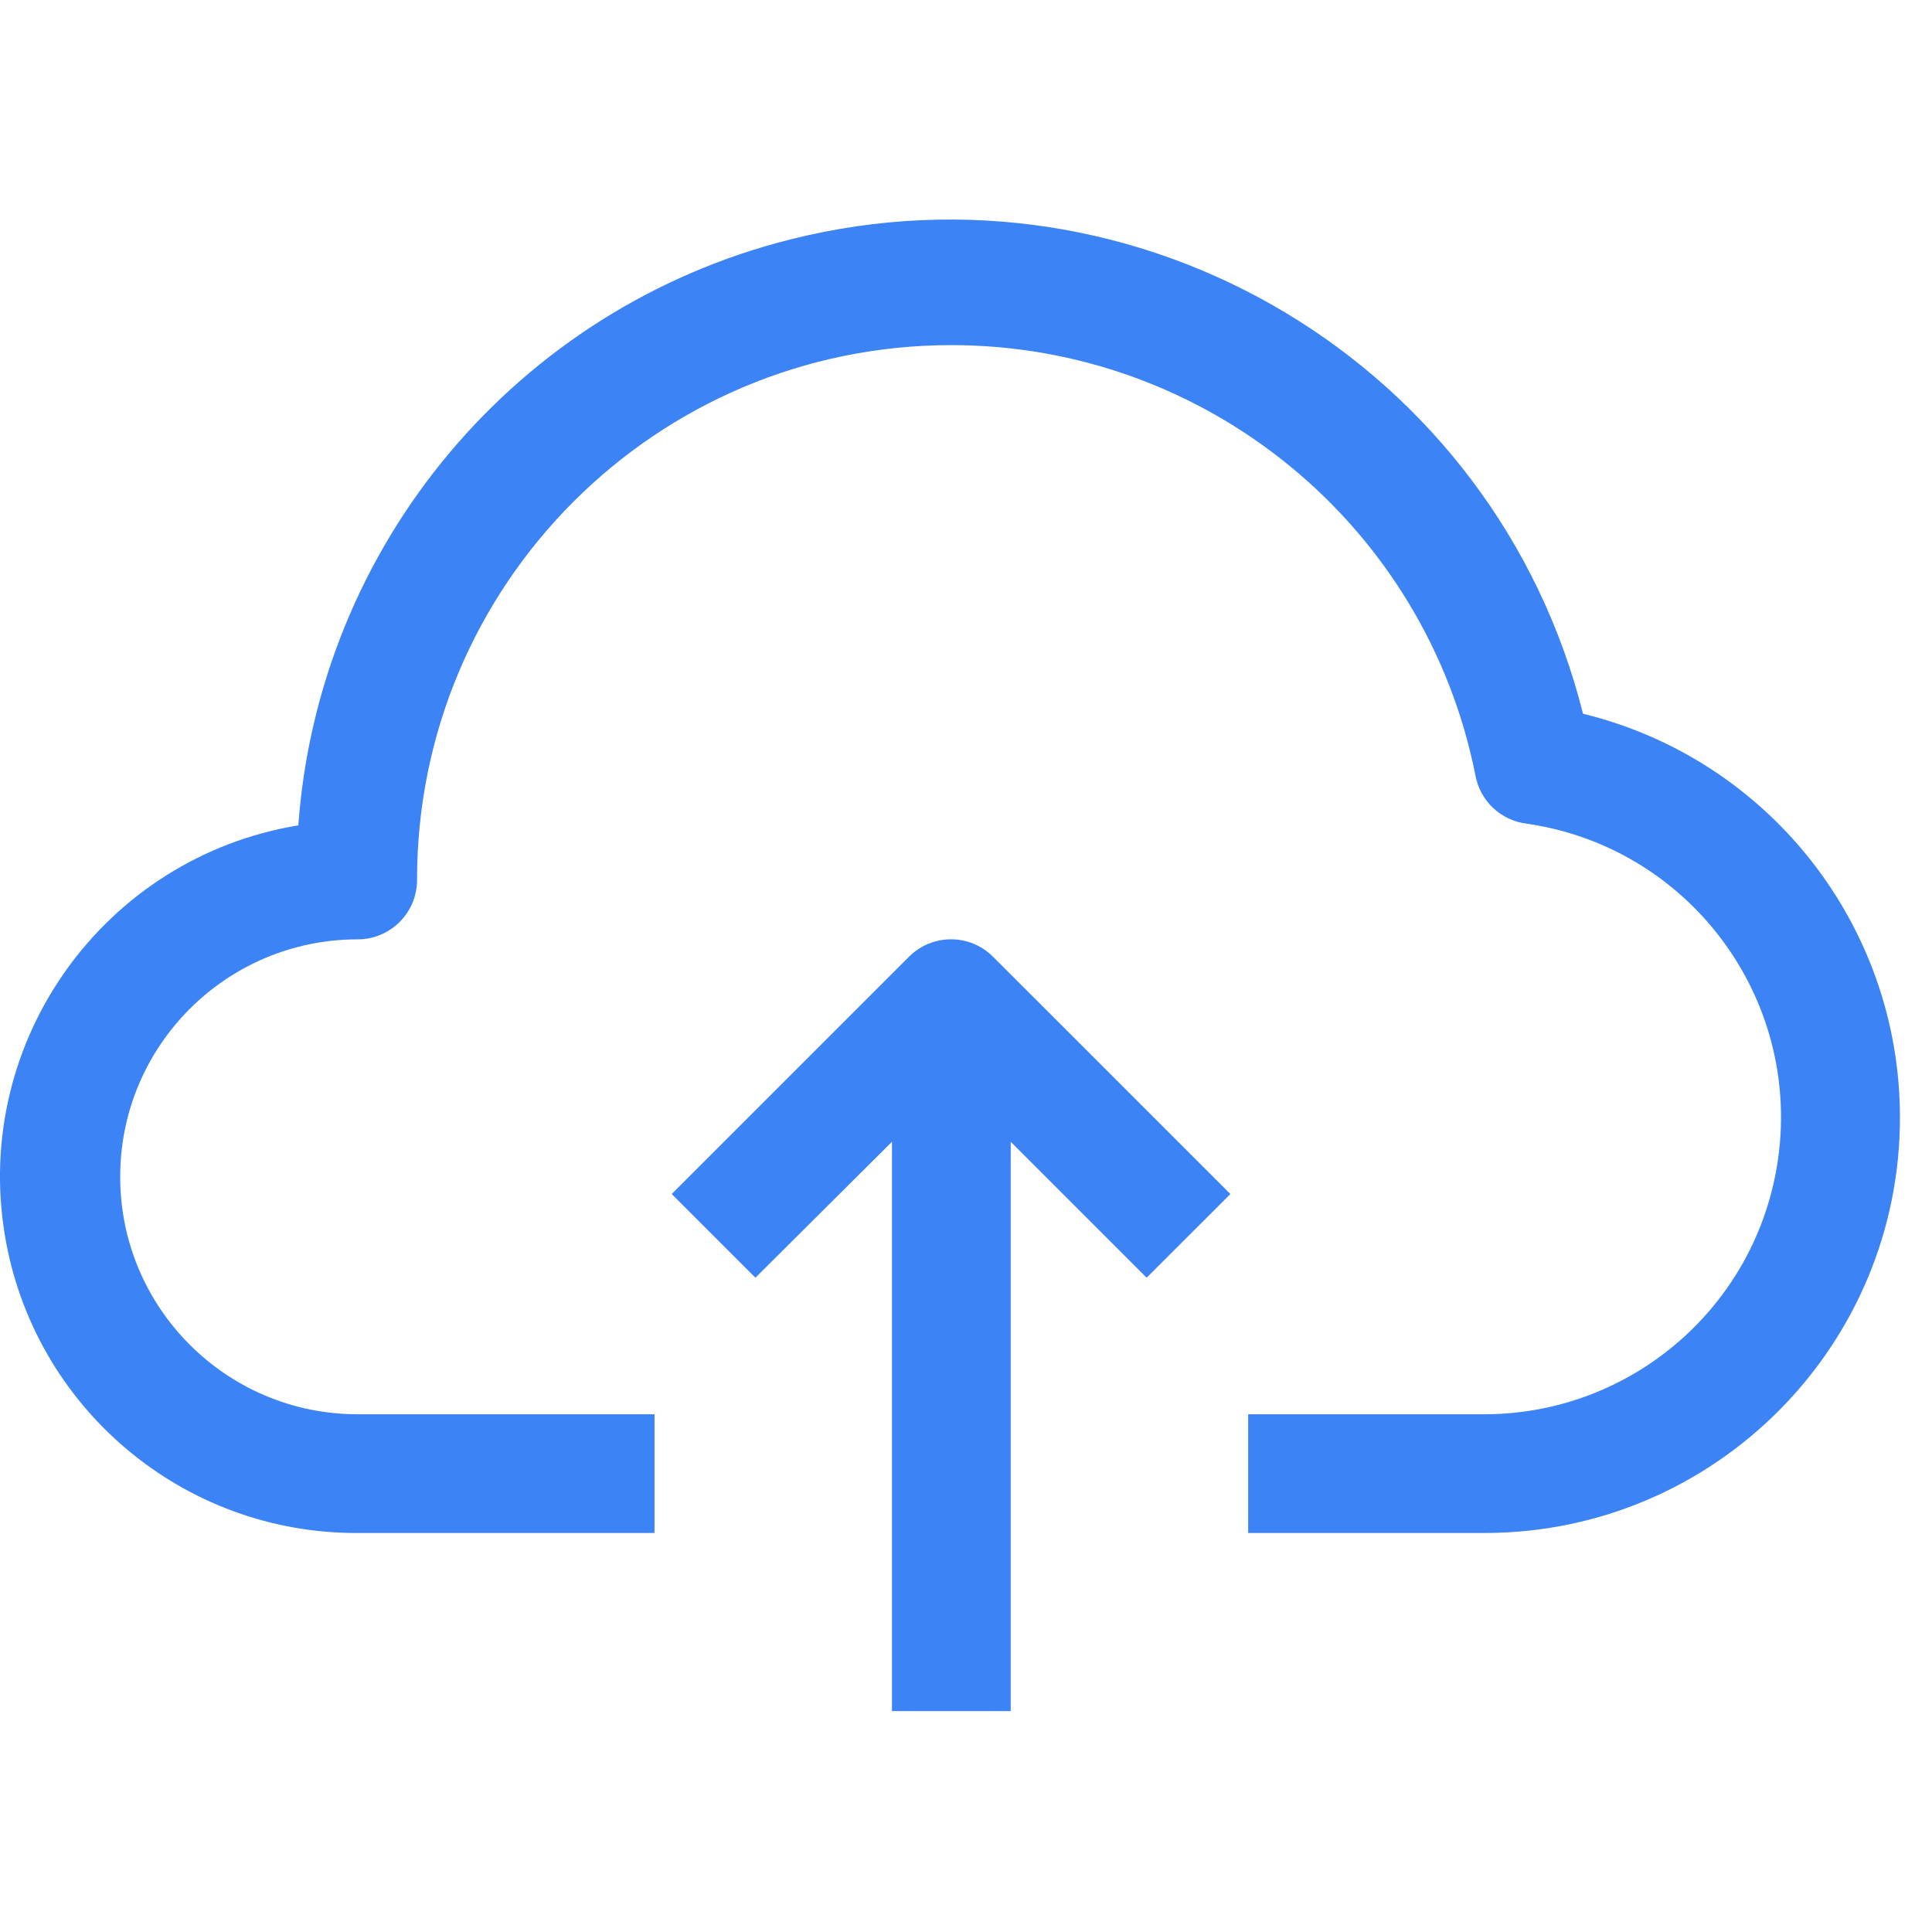 <svg width="44" height="44" viewBox="0 0 44 44" fill="none" xmlns="http://www.w3.org/2000/svg">
<g clip-path="url(#clip0_49_2)">
<path d="M36.052 16.255C34.052 8.288 25.973 3.451 18.006 5.451C11.78 7.014 7.259 12.395 6.794 18.797C2.373 19.526 -0.62 23.7 0.109 28.121C0.757 32.051 4.163 34.929 8.146 34.913H14.906V32.209H8.146C5.159 32.209 2.737 29.788 2.737 26.801C2.737 23.814 5.159 21.393 8.146 21.393C8.892 21.393 9.498 20.787 9.498 20.041C9.491 13.32 14.934 7.867 21.654 7.86C27.471 7.854 32.479 11.967 33.605 17.675C33.659 17.953 33.799 18.206 34.005 18.401C34.211 18.595 34.473 18.719 34.754 18.756C38.45 19.283 41.02 22.706 40.493 26.402C40.021 29.721 37.187 32.192 33.834 32.209H28.426V34.913H33.834C39.061 34.897 43.286 30.647 43.27 25.42C43.257 21.069 40.279 17.288 36.052 16.255Z" fill="#3C83F6"/>
<path d="M20.706 21.785L15.298 27.193L17.204 29.099L20.314 26.003V38.969H23.018V26.003L26.114 29.099L28.021 27.193L22.612 21.785C22.085 21.261 21.233 21.261 20.706 21.785Z" fill="#3C83F6"/>
</g>
<defs>
<clipPath id="clip0_49_2">
<rect width="43.27" height="43.27" fill="white"/>
</clipPath>
</defs>
</svg>
